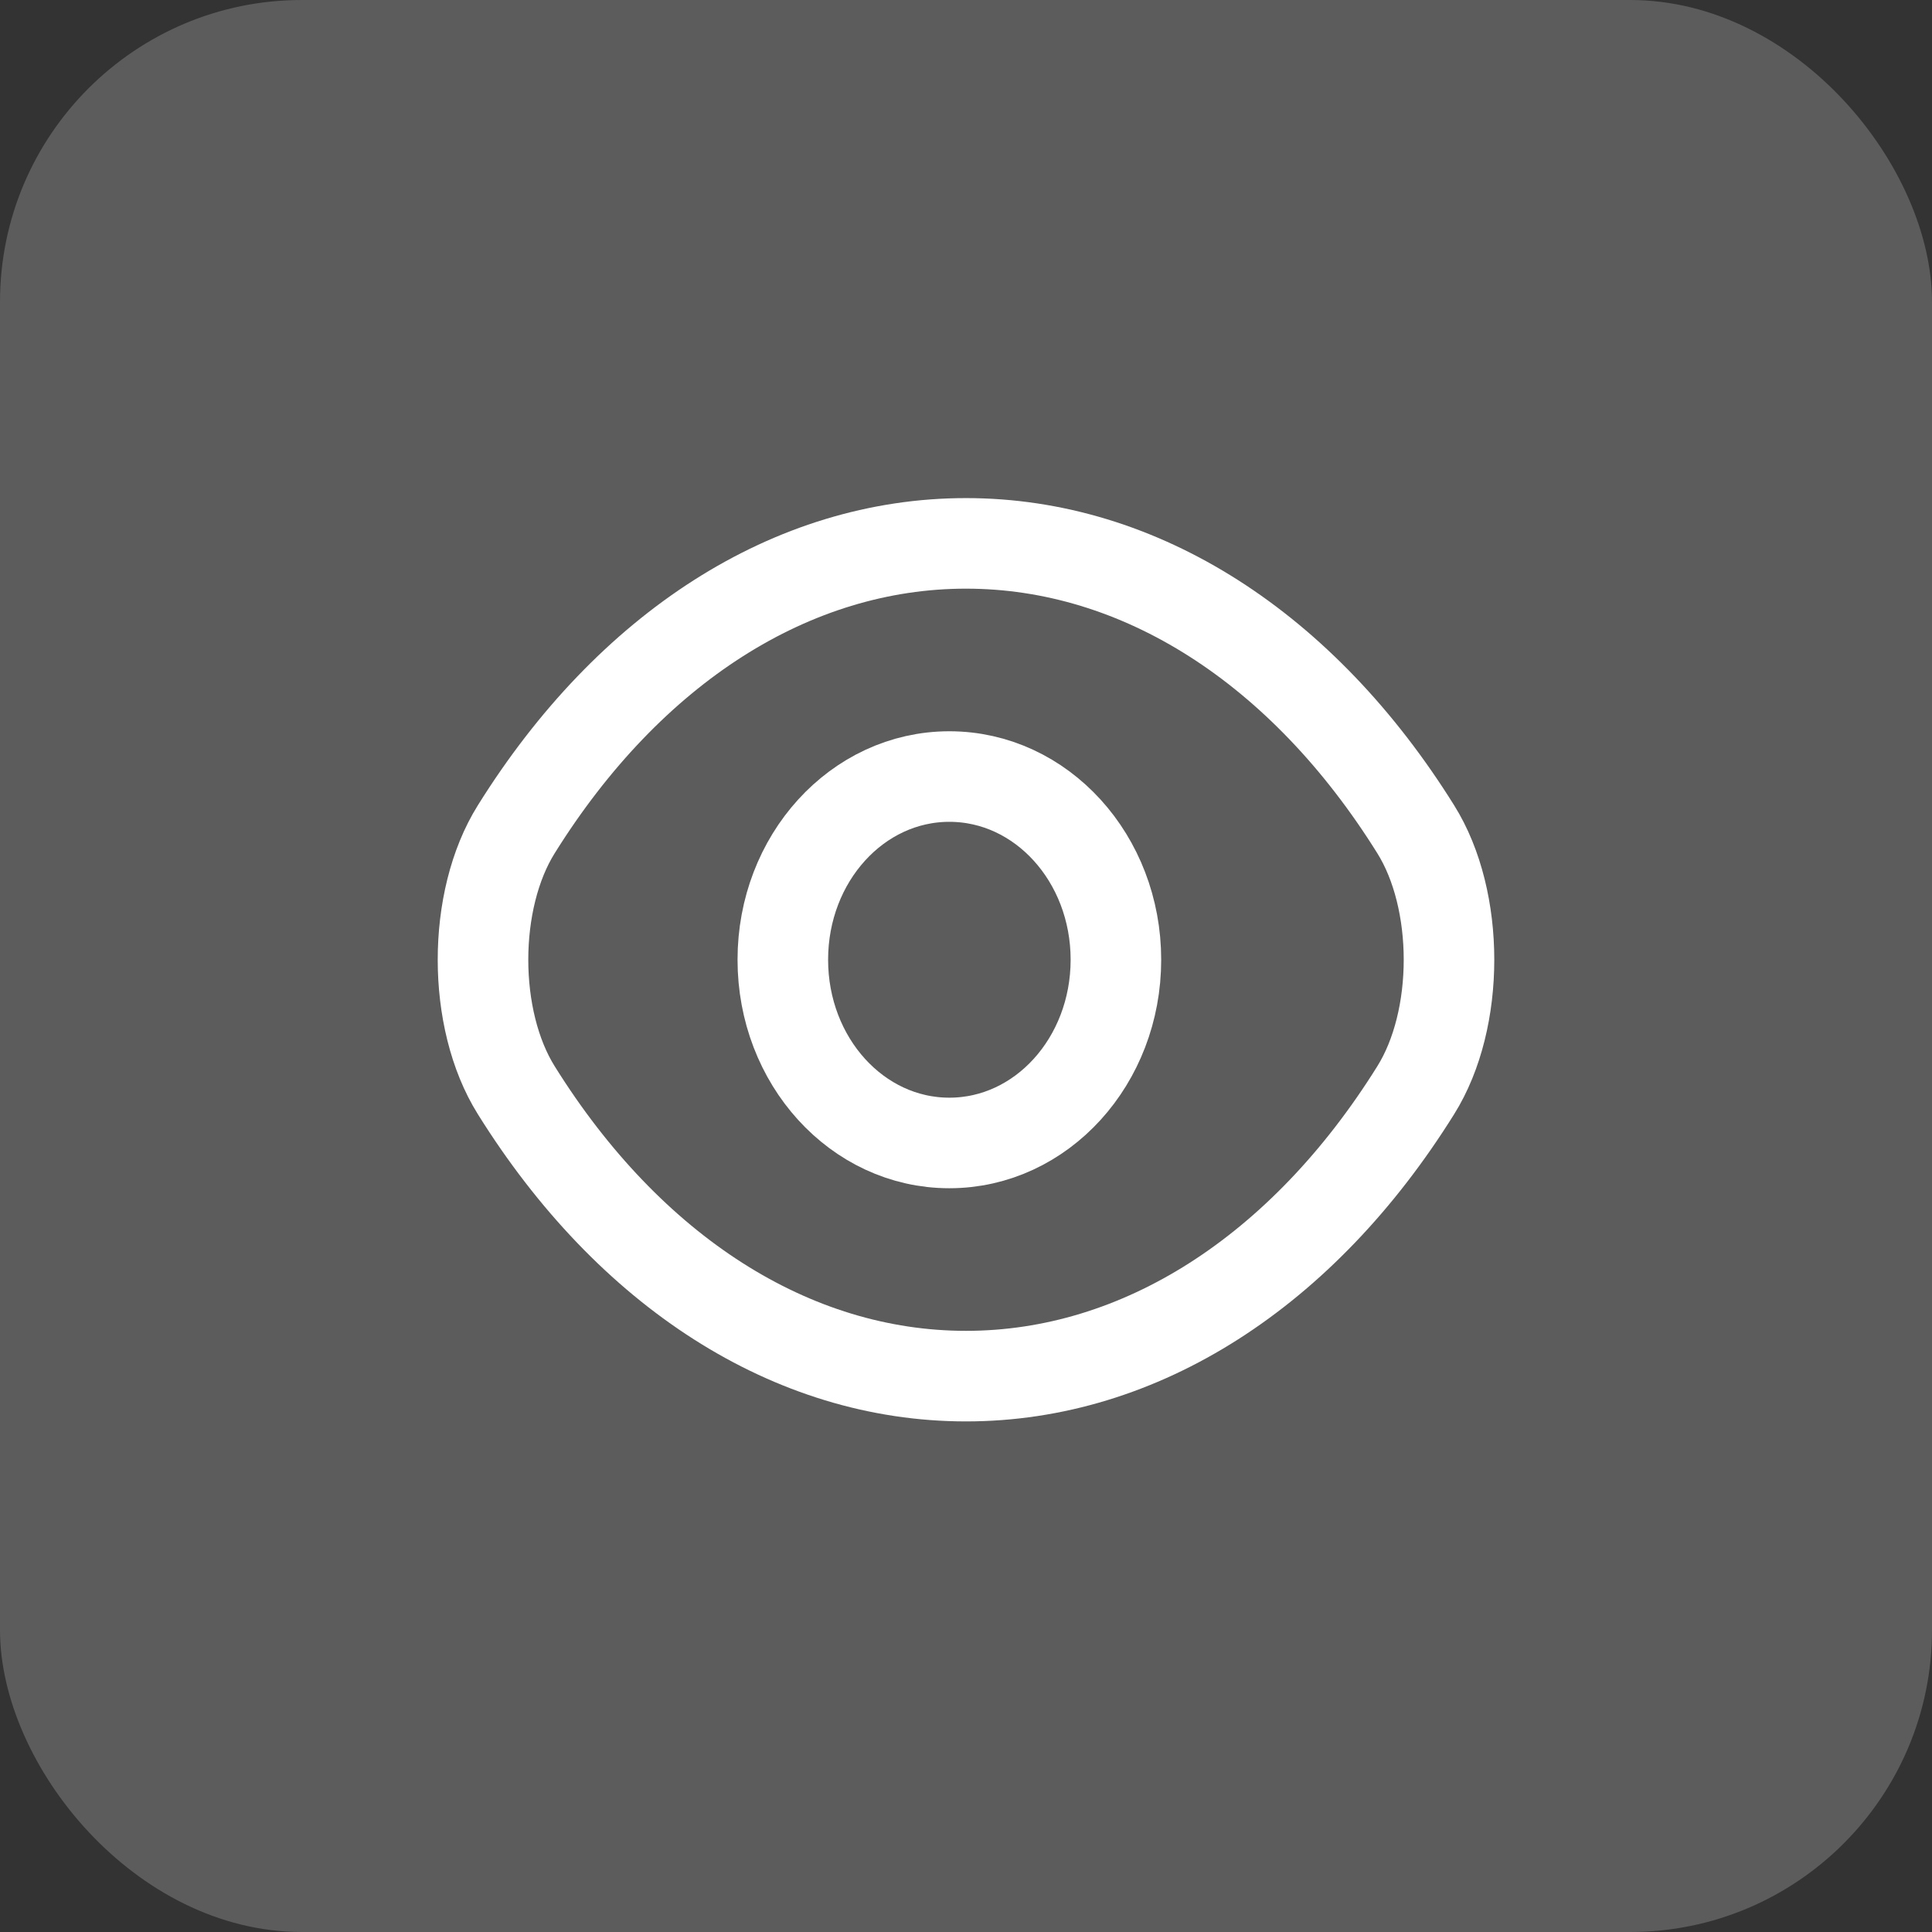 <svg width="32" height="32" viewBox="0 0 32 32" fill="none" xmlns="http://www.w3.org/2000/svg">
<rect x="0" y="0" width="32" height="32" fill="#333333" stroke="none"/>
<rect width="32" height="32" rx="5" fill="white" fill-opacity="0.2"/>
<path d="M18.483 15.896C18.483 17.575 17.25 18.931 15.724 18.931C14.199 18.931 12.966 17.575 12.966 15.896C12.966 14.218 14.199 12.862 15.724 12.862C17.25 12.862 18.483 14.218 18.483 15.896Z" stroke="white" stroke-width="1.5" stroke-linecap="round" stroke-linejoin="round"/>
<path d="M16 22.793C18.886 22.793 21.576 21.06 23.448 18.059C24.184 16.884 24.184 14.909 23.448 13.734C21.576 10.733 18.886 9 16 9C13.114 9 10.424 10.733 8.552 13.734C7.816 14.909 7.816 16.884 8.552 18.059C10.424 21.06 13.114 22.793 16 22.793Z" stroke="white" stroke-width="1.5" stroke-linecap="round" stroke-linejoin="round"/>
</svg>
